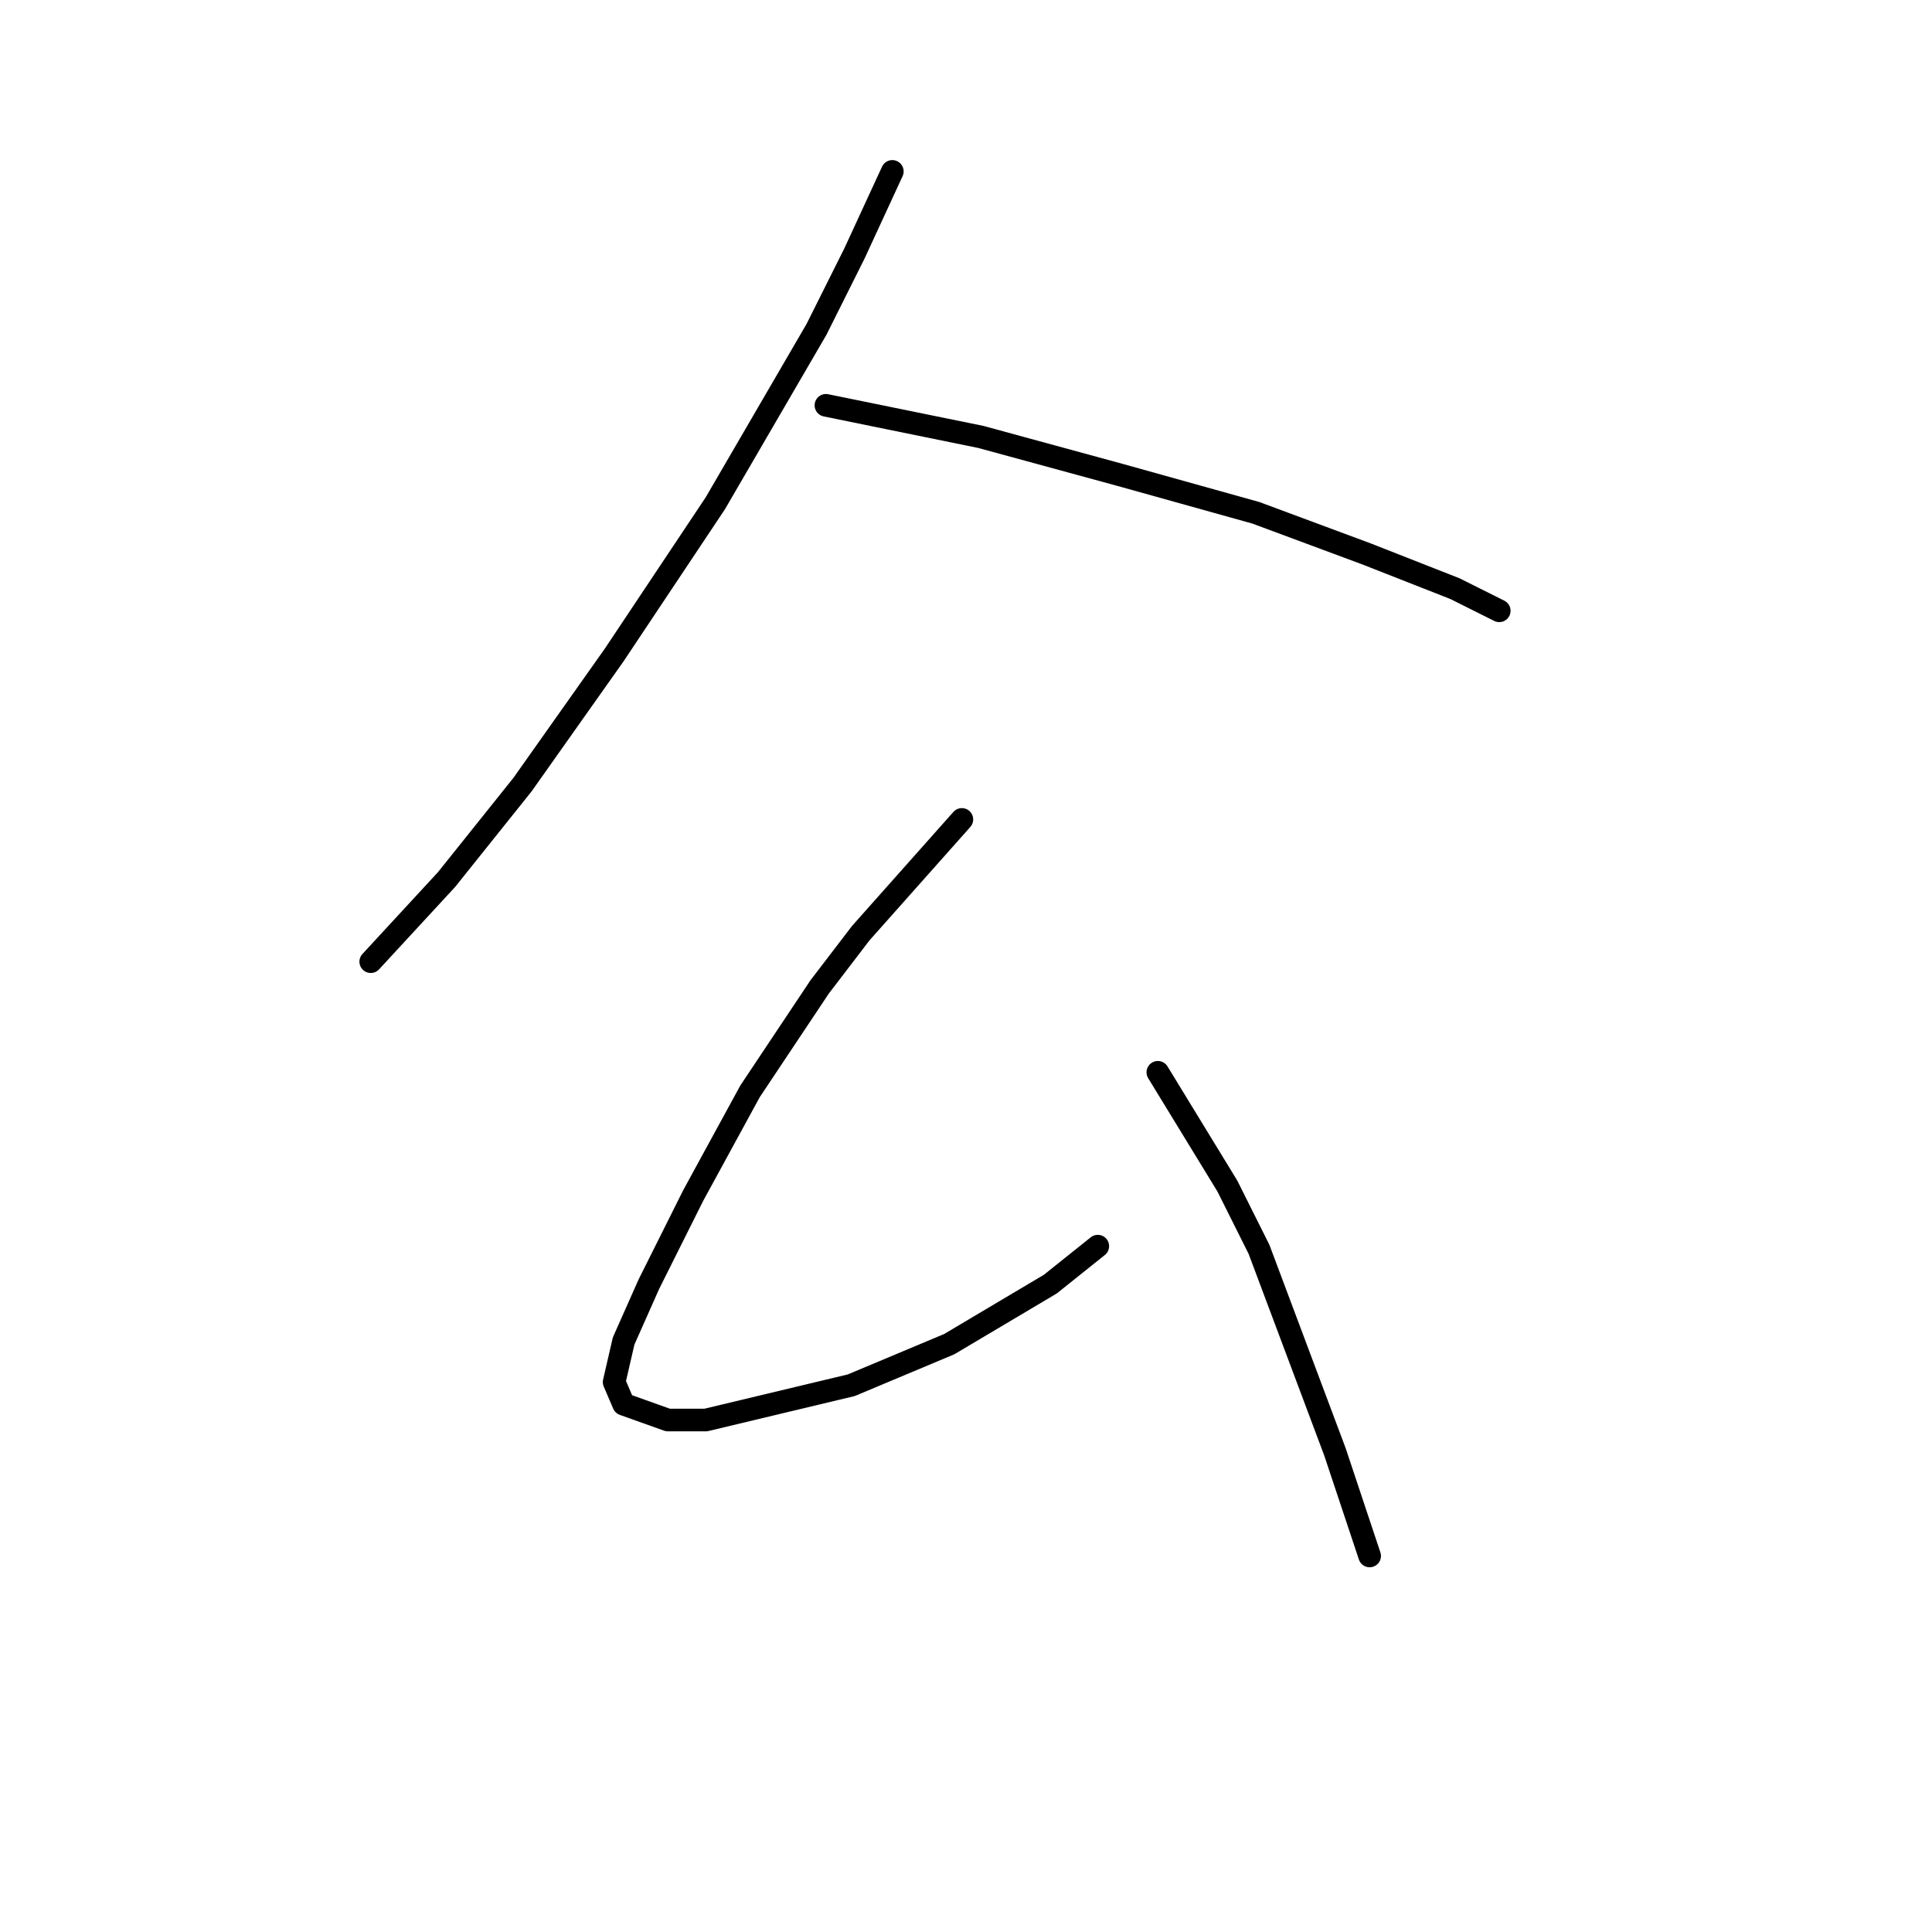 <?xml version="1.0" standalone="no"?>
    <svg width="256" height="256" xmlns="http://www.w3.org/2000/svg" version="1.1">
    <polyline stroke="black" stroke-width="3" stroke-linecap="round" fill="transparent" stroke-linejoin="round" points="118.237 22.712 113.211 33.602 108.184 43.655 94.781 66.692 81.378 86.797 69.231 103.97 59.178 116.536 49.126 127.426 49.126 127.426 " />
        <polyline stroke="black" stroke-width="3" stroke-linecap="round" fill="transparent" stroke-linejoin="round" points="109.441 53.707 129.965 57.896 148.395 62.922 166.405 67.948 181.065 73.394 192.793 78.001 198.657 80.933 198.657 80.933 " />
        <polyline stroke="black" stroke-width="3" stroke-linecap="round" fill="transparent" stroke-linejoin="round" points="127.452 108.578 114.048 123.656 108.603 130.777 99.388 144.599 91.849 158.421 85.985 170.149 82.634 177.689 81.378 183.134 82.634 186.066 88.498 188.16 93.525 188.16 112.792 183.553 125.776 178.108 139.18 170.149 145.463 165.123 145.463 165.123 " />
        <polyline stroke="black" stroke-width="3" stroke-linecap="round" fill="transparent" stroke-linejoin="round" points="153.421 142.086 162.636 157.165 166.824 165.542 176.877 192.349 181.484 206.171 181.484 206.171 " />
        </svg>